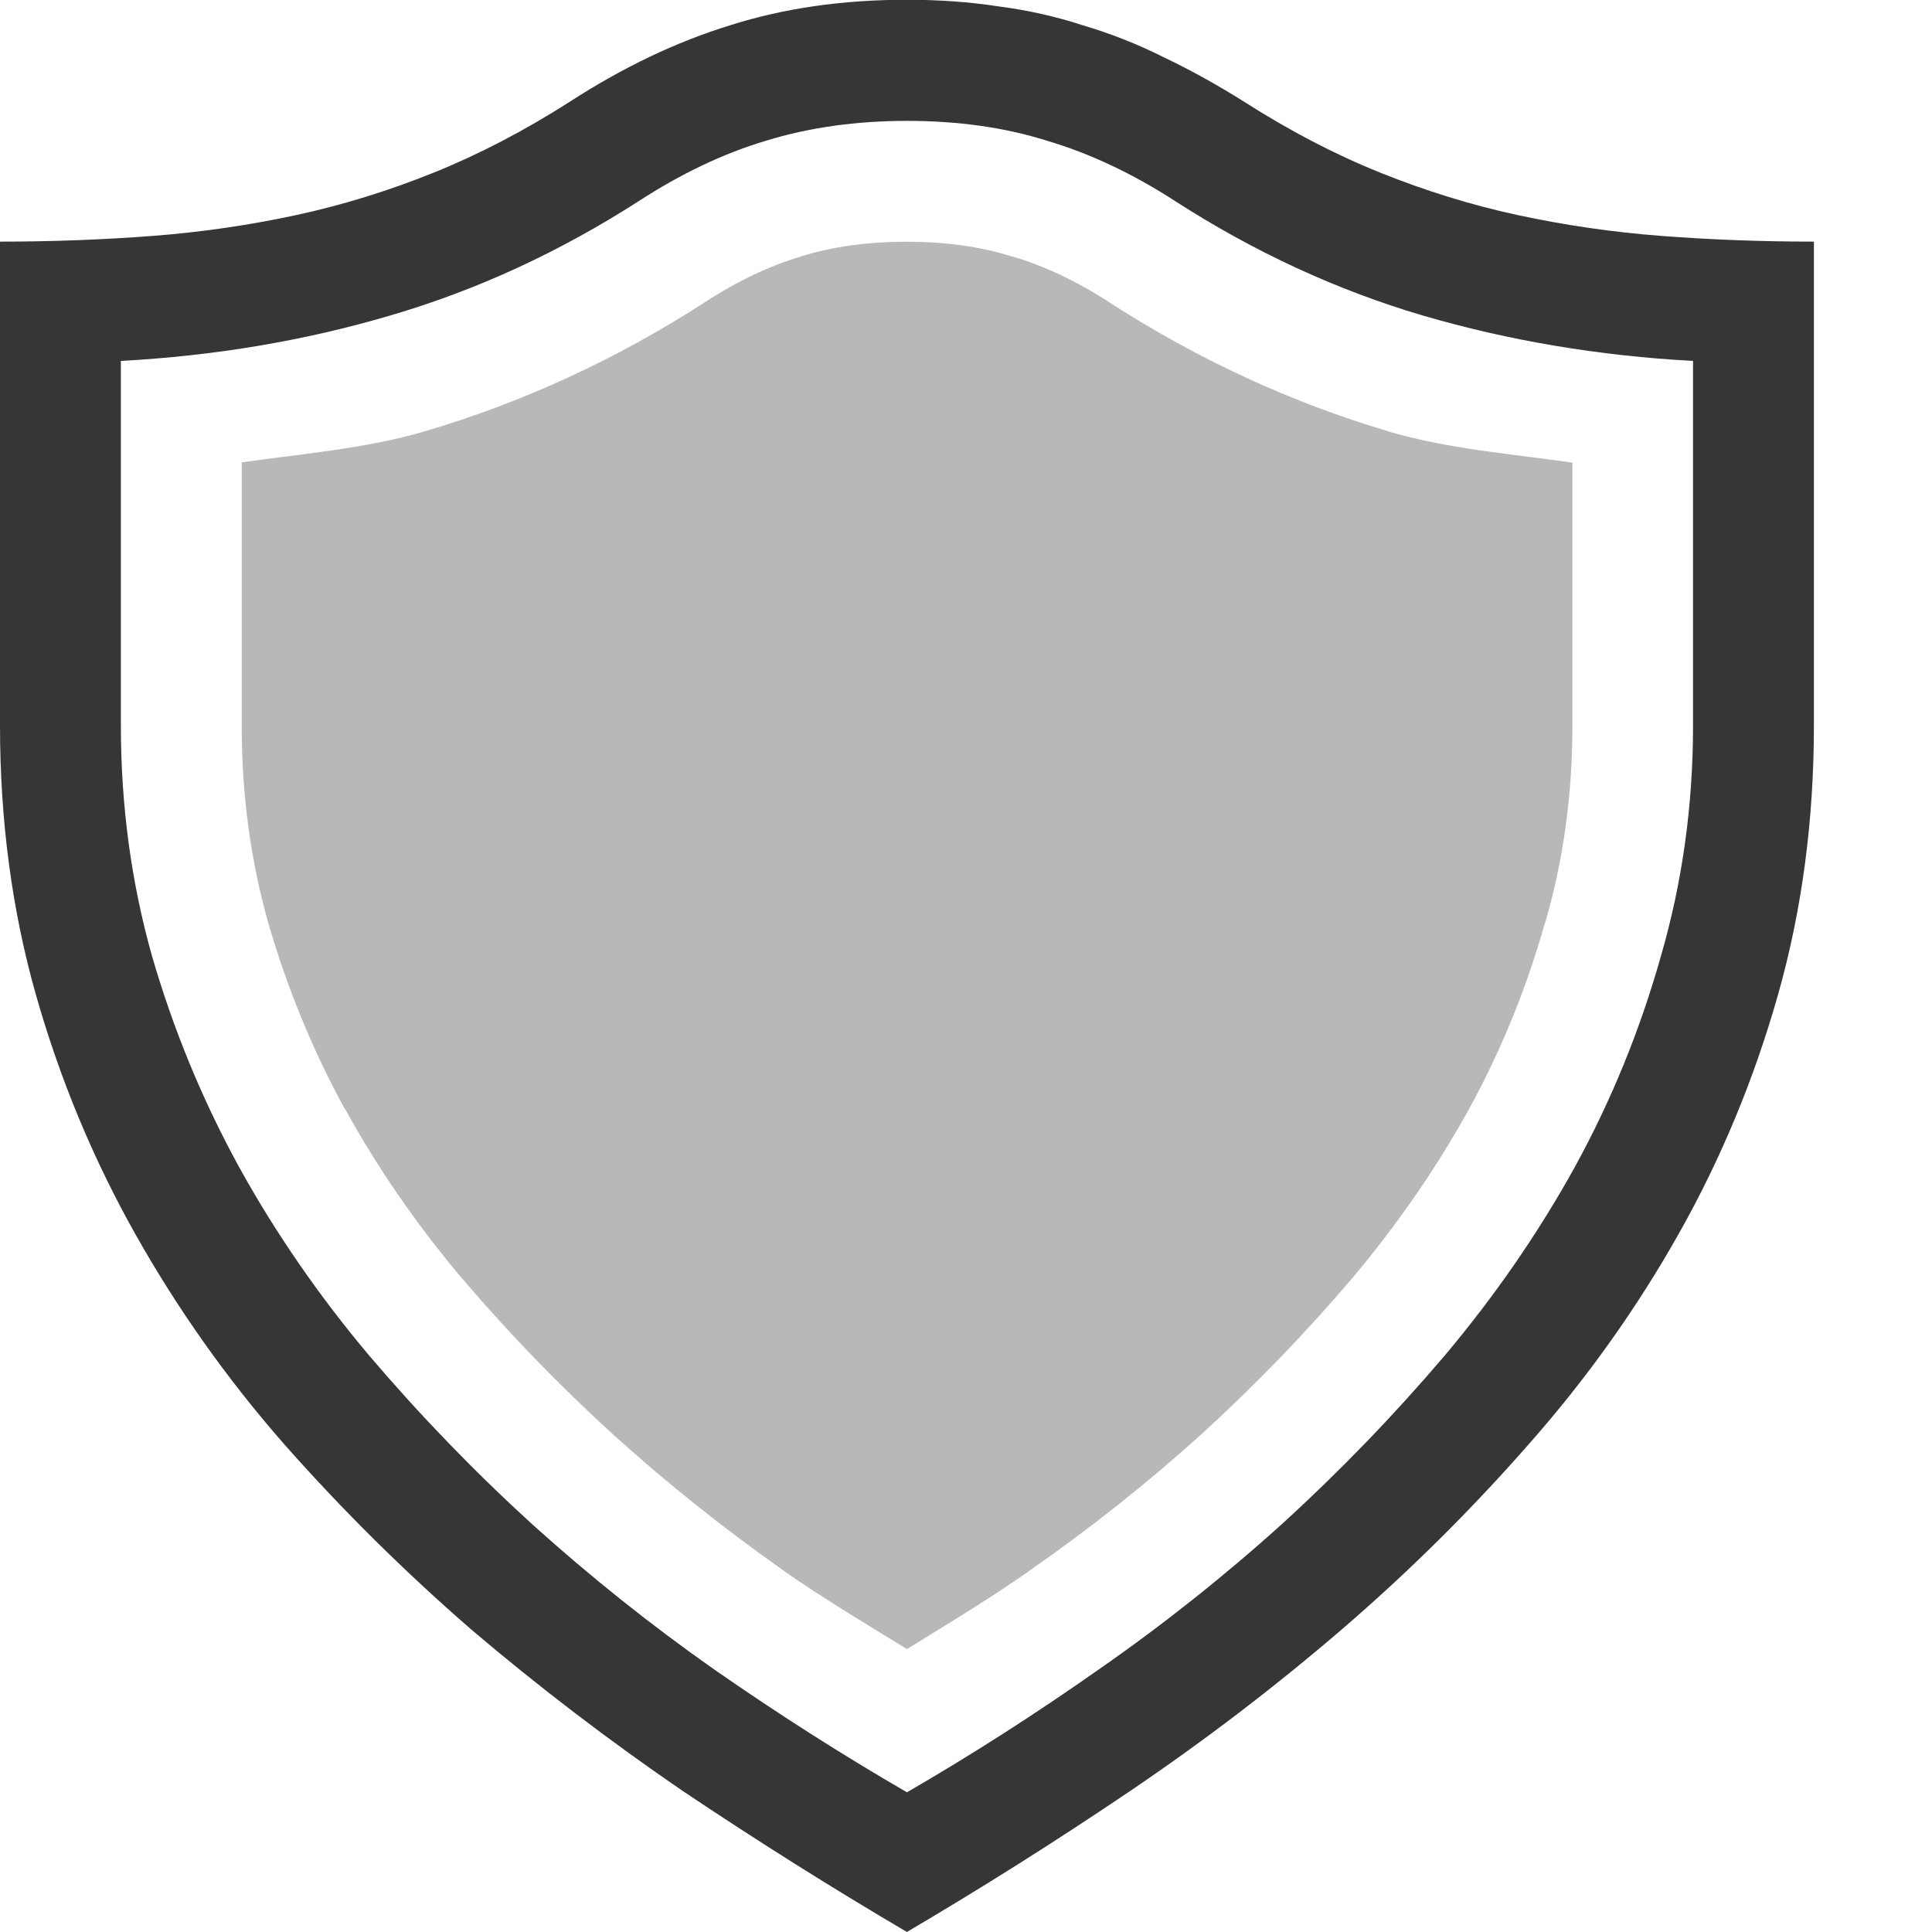 <svg width="16" height="16" version="1.1" xmlns="http://www.w3.org/2000/svg">
 <defs>
  <style id="current-color-scheme" type="text/css">.ColorScheme-Text { color:#363636; }</style>
 </defs>
 <g transform="translate(-.008)" fill="#363636" stroke-linecap="round" stroke-linejoin="round" stroke-width="2.671" style="paint-order:stroke fill markers" aria-label="">
  <path d="m7.519 16c-0.621-0.365-1.239-0.754-1.854-1.166-0.61-0.417-1.194-0.863-1.753-1.338-0.553-0.48-1.069-0.991-1.549-1.534-0.475-0.542-0.887-1.124-1.236-1.745-0.349-0.621-0.623-1.28-0.822-1.98-0.198-0.699-0.297-1.442-0.297-2.23v-4.006c0.433 0 0.853-0.016 1.26-0.047 0.407-0.031 0.803-0.089 1.189-0.172s0.767-0.201 1.142-0.352 0.751-0.347 1.127-0.587c0.443-0.287 0.887-0.498 1.33-0.634 0.443-0.141 0.931-0.211 1.463-0.211 0.266 0 0.519 0.018 0.759 0.055 0.24 0.031 0.472 0.083 0.696 0.156 0.23 0.068 0.454 0.156 0.673 0.266 0.219 0.104 0.441 0.227 0.665 0.368 0.376 0.24 0.751 0.436 1.127 0.587s0.756 0.269 1.142 0.352c0.386 0.083 0.782 0.141 1.189 0.172 0.407 0.031 0.827 0.047 1.26 0.047v4.006c0 0.788-0.099 1.531-0.297 2.23-0.198 0.699-0.472 1.359-0.822 1.98s-0.764 1.202-1.244 1.745c-0.475 0.542-0.991 1.054-1.549 1.534-0.553 0.475-1.137 0.921-1.753 1.338-0.61 0.412-1.226 0.801-1.847 1.166zm-6.51-13.011v3.02c0 0.662 0.086 1.299 0.258 1.909 0.177 0.61 0.417 1.192 0.72 1.745 0.303 0.548 0.662 1.069 1.08 1.565 0.417 0.49 0.866 0.955 1.346 1.393 0.48 0.433 0.983 0.835 1.51 1.205 0.532 0.37 1.064 0.709 1.596 1.017 0.532-0.308 1.062-0.647 1.588-1.017 0.532-0.37 1.038-0.772 1.518-1.205 0.48-0.438 0.928-0.902 1.346-1.393 0.417-0.496 0.777-1.017 1.08-1.565 0.303-0.553 0.54-1.135 0.712-1.745 0.177-0.61 0.266-1.247 0.266-1.909v-3.02c-0.777-0.042-1.523-0.167-2.238-0.376-0.709-0.209-1.393-0.524-2.05-0.947-0.355-0.23-0.709-0.396-1.064-0.501-0.349-0.11-0.735-0.164-1.158-0.164-0.422 0-0.811 0.055-1.166 0.164-0.349 0.104-0.702 0.271-1.056 0.501-0.657 0.422-1.343 0.738-2.058 0.947-0.709 0.209-1.453 0.334-2.23 0.376z" stroke-width="2.671"/>
  <path transform="translate(.008)" d="m7.51 2.002c-0.336 0-0.621 0.043-0.869 0.119l-0.006 0.002-0.004 0.002c-0.246 0.073-0.512 0.195-0.799 0.381l-0.002 0.002c-0.732 0.471-1.508 0.828-2.316 1.065-0.484 0.142-1.003 0.184-1.512 0.256v2.182c0 0.576 0.074 1.117 0.221 1.637 0.157 0.539 0.367 1.051 0.633 1.537v-0.004c0.269 0.488 0.589 0.954 0.965 1.4l0.004 0.004c0.387 0.455 0.804 0.885 1.25 1.293 0.449 0.405 0.92 0.781 1.412 1.127l0.004 0.004c0.341 0.237 0.68 0.439 1.02 0.648 0.338-0.209 0.676-0.411 1.014-0.648l0.002-0.002 0.002-0.002c0.496-0.345 0.969-0.72 1.416-1.123 0.448-0.409 0.865-0.84 1.254-1.297 0.376-0.447 0.697-0.913 0.967-1.4 0.266-0.487 0.475-0.998 0.627-1.537l0.002-0.004 0.002-0.004c0.15-0.517 0.225-1.056 0.225-1.629v-2.18c-0.51-0.072-1.03-0.114-1.518-0.256v-0.002h-0.002c-0.804-0.237-1.577-0.594-2.309-1.065l-0.002-0.002c-0.285-0.184-0.552-0.307-0.803-0.381l-0.008-0.002-0.01-0.002c-0.24-0.075-0.523-0.119-0.859-0.119z" opacity=".35"/>
 </g>
</svg>
